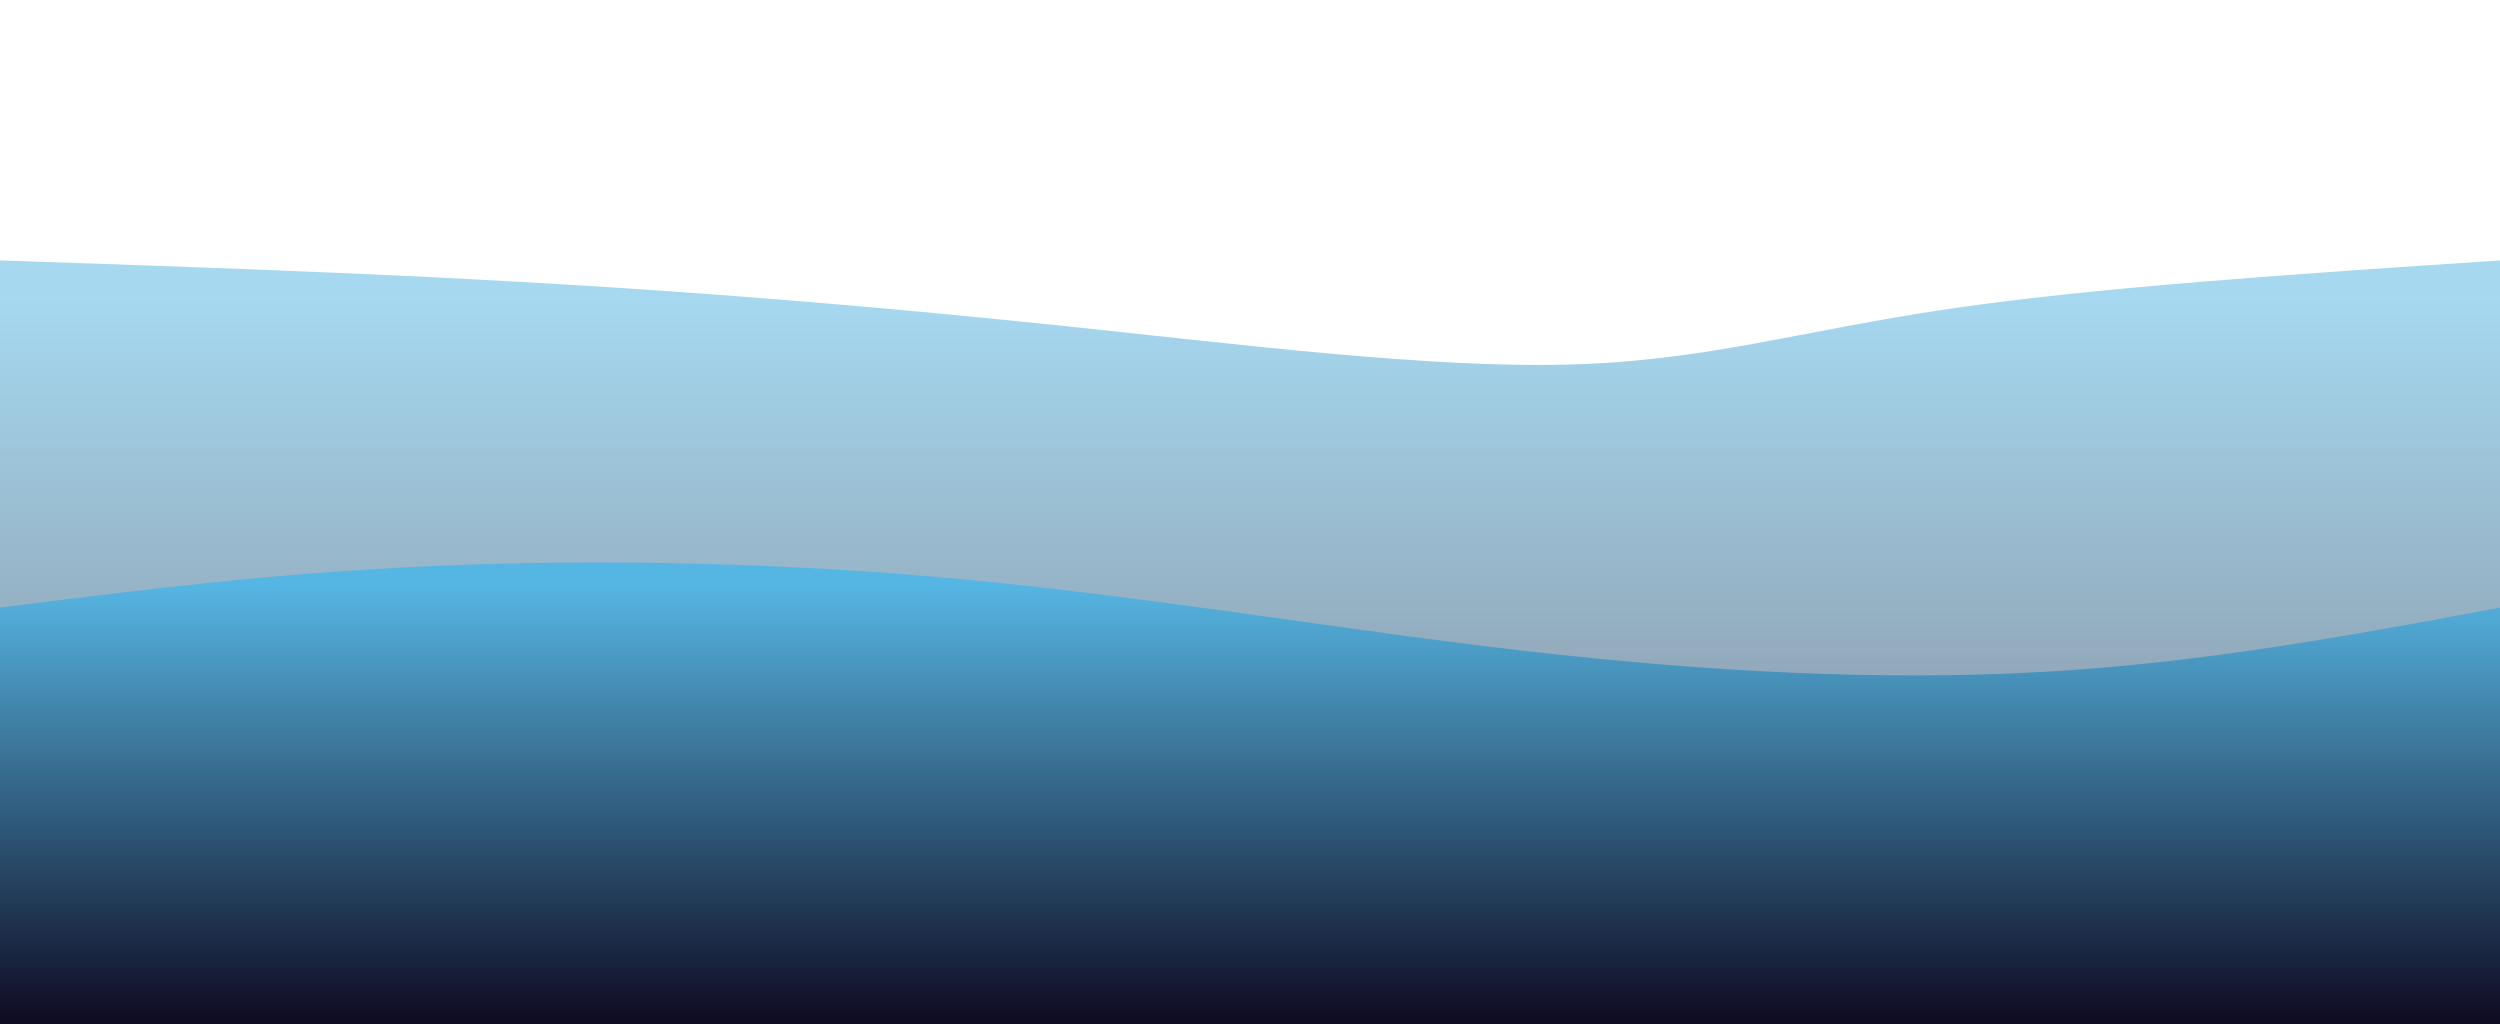 <svg width="100%" height="100%" id="svg" viewBox="0 0 1440 590" xmlns="http://www.w3.org/2000/svg" class="transition duration-300 ease-in-out delay-150"><style>
          .path-0{
            animation:pathAnim-0 4s;
            animation-timing-function: linear;
            animation-iteration-count: infinite;
          }
          @keyframes pathAnim-0{
            0%{
              d: path("M 0,600 L 0,150 C 104.507,153.541 209.014,157.081 311,163 C 412.986,168.919 512.45,177.215 615,188 C 717.55,198.785 823.187,212.057 903,210 C 982.813,207.943 1036.804,190.555 1122,178 C 1207.196,165.445 1323.598,157.722 1440,150 L 1440,600 L 0,600 Z");
            }
            25%{
              d: path("M 0,600 L 0,150 C 82.392,132 164.785,114 254,104 C 343.215,94 439.254,92 531,115 C 622.746,138 710.201,186 810,176 C 909.799,166 1021.943,98 1129,84 C 1236.057,70 1338.029,110 1440,150 L 1440,600 L 0,600 Z");
            }
            50%{
              d: path("M 0,600 L 0,150 C 103.244,166.833 206.488,183.665 299,192 C 391.512,200.335 473.292,200.172 576,198 C 678.708,195.828 802.344,191.646 911,170 C 1019.656,148.354 1113.33,109.244 1199,103 C 1284.67,96.756 1362.335,123.378 1440,150 L 1440,600 L 0,600 Z");
            }
            75%{
              d: path("M 0,600 L 0,150 C 66.344,117.435 132.689,84.871 244,82 C 355.311,79.129 511.589,105.952 612,113 C 712.411,120.048 756.957,107.321 843,96 C 929.043,84.679 1056.584,74.766 1163,84 C 1269.416,93.234 1354.708,121.617 1440,150 L 1440,600 L 0,600 Z");
            }
            100%{
              d: path("M 0,600 L 0,150 C 104.507,153.541 209.014,157.081 311,163 C 412.986,168.919 512.45,177.215 615,188 C 717.55,198.785 823.187,212.057 903,210 C 982.813,207.943 1036.804,190.555 1122,178 C 1207.196,165.445 1323.598,157.722 1440,150 L 1440,600 L 0,600 Z");
            }
          }</style><defs><linearGradient id="gradient" x1="50%" y1="100%" x2="50%" y2="0%"><stop offset="5%" stop-color="#0f0d24"></stop><stop offset="95%" stop-color="#56b6e3"></stop></linearGradient></defs><path d="M 0,600 L 0,150 C 104.507,153.541 209.014,157.081 311,163 C 412.986,168.919 512.45,177.215 615,188 C 717.55,198.785 823.187,212.057 903,210 C 982.813,207.943 1036.804,190.555 1122,178 C 1207.196,165.445 1323.598,157.722 1440,150 L 1440,600 L 0,600 Z" stroke="none" stroke-width="0" fill="url(#gradient)" fill-opacity="0.53" class="transition-all duration-300 ease-in-out delay-150 path-0"></path><style>
          .path-1{
            animation:pathAnim-1 4s;
            animation-timing-function: linear;
            animation-iteration-count: infinite;
          }
          @keyframes pathAnim-1{
            0%{
              d: path("M 0,600 L 0,350 C 78.555,340.038 157.11,330.077 250,326 C 342.89,321.923 450.115,323.732 558,334 C 665.885,344.268 774.431,362.995 879,375 C 983.569,387.005 1084.163,392.287 1177,387 C 1269.837,381.713 1354.919,365.856 1440,350 L 1440,600 L 0,600 Z");
            }
            25%{
              d: path("M 0,600 L 0,350 C 79.139,379.081 158.278,408.163 241,419 C 323.722,429.837 410.029,422.431 530,382 C 649.971,341.569 803.608,268.115 910,281 C 1016.392,293.885 1075.541,393.11 1156,419 C 1236.459,444.89 1338.23,397.445 1440,350 L 1440,600 L 0,600 Z");
            }
            50%{
              d: path("M 0,600 L 0,350 C 72.22,333.464 144.44,316.928 243,304 C 341.56,291.072 466.459,281.751 577,302 C 687.541,322.249 783.722,372.067 885,385 C 986.278,397.933 1092.651,373.981 1186,362 C 1279.349,350.019 1359.675,350.01 1440,350 L 1440,600 L 0,600 Z");
            }
            75%{
              d: path("M 0,600 L 0,350 C 91.416,364.995 182.833,379.99 289,372 C 395.167,364.01 516.086,333.033 604,328 C 691.914,322.967 746.823,343.876 828,344 C 909.177,344.124 1016.622,323.464 1123,321 C 1229.378,318.536 1334.689,334.268 1440,350 L 1440,600 L 0,600 Z");
            }
            100%{
              d: path("M 0,600 L 0,350 C 78.555,340.038 157.11,330.077 250,326 C 342.89,321.923 450.115,323.732 558,334 C 665.885,344.268 774.431,362.995 879,375 C 983.569,387.005 1084.163,392.287 1177,387 C 1269.837,381.713 1354.919,365.856 1440,350 L 1440,600 L 0,600 Z");
            }
          }</style><defs><linearGradient id="gradient" x1="50%" y1="100%" x2="50%" y2="0%"><stop offset="5%" stop-color="#0f0d24"></stop><stop offset="95%" stop-color="#56b6e3"></stop></linearGradient></defs><path d="M 0,600 L 0,350 C 78.555,340.038 157.11,330.077 250,326 C 342.89,321.923 450.115,323.732 558,334 C 665.885,344.268 774.431,362.995 879,375 C 983.569,387.005 1084.163,392.287 1177,387 C 1269.837,381.713 1354.919,365.856 1440,350 L 1440,600 L 0,600 Z" stroke="none" stroke-width="0" fill="url(#gradient)" fill-opacity="1" class="transition-all duration-300 ease-in-out delay-150 path-1"></path></svg>